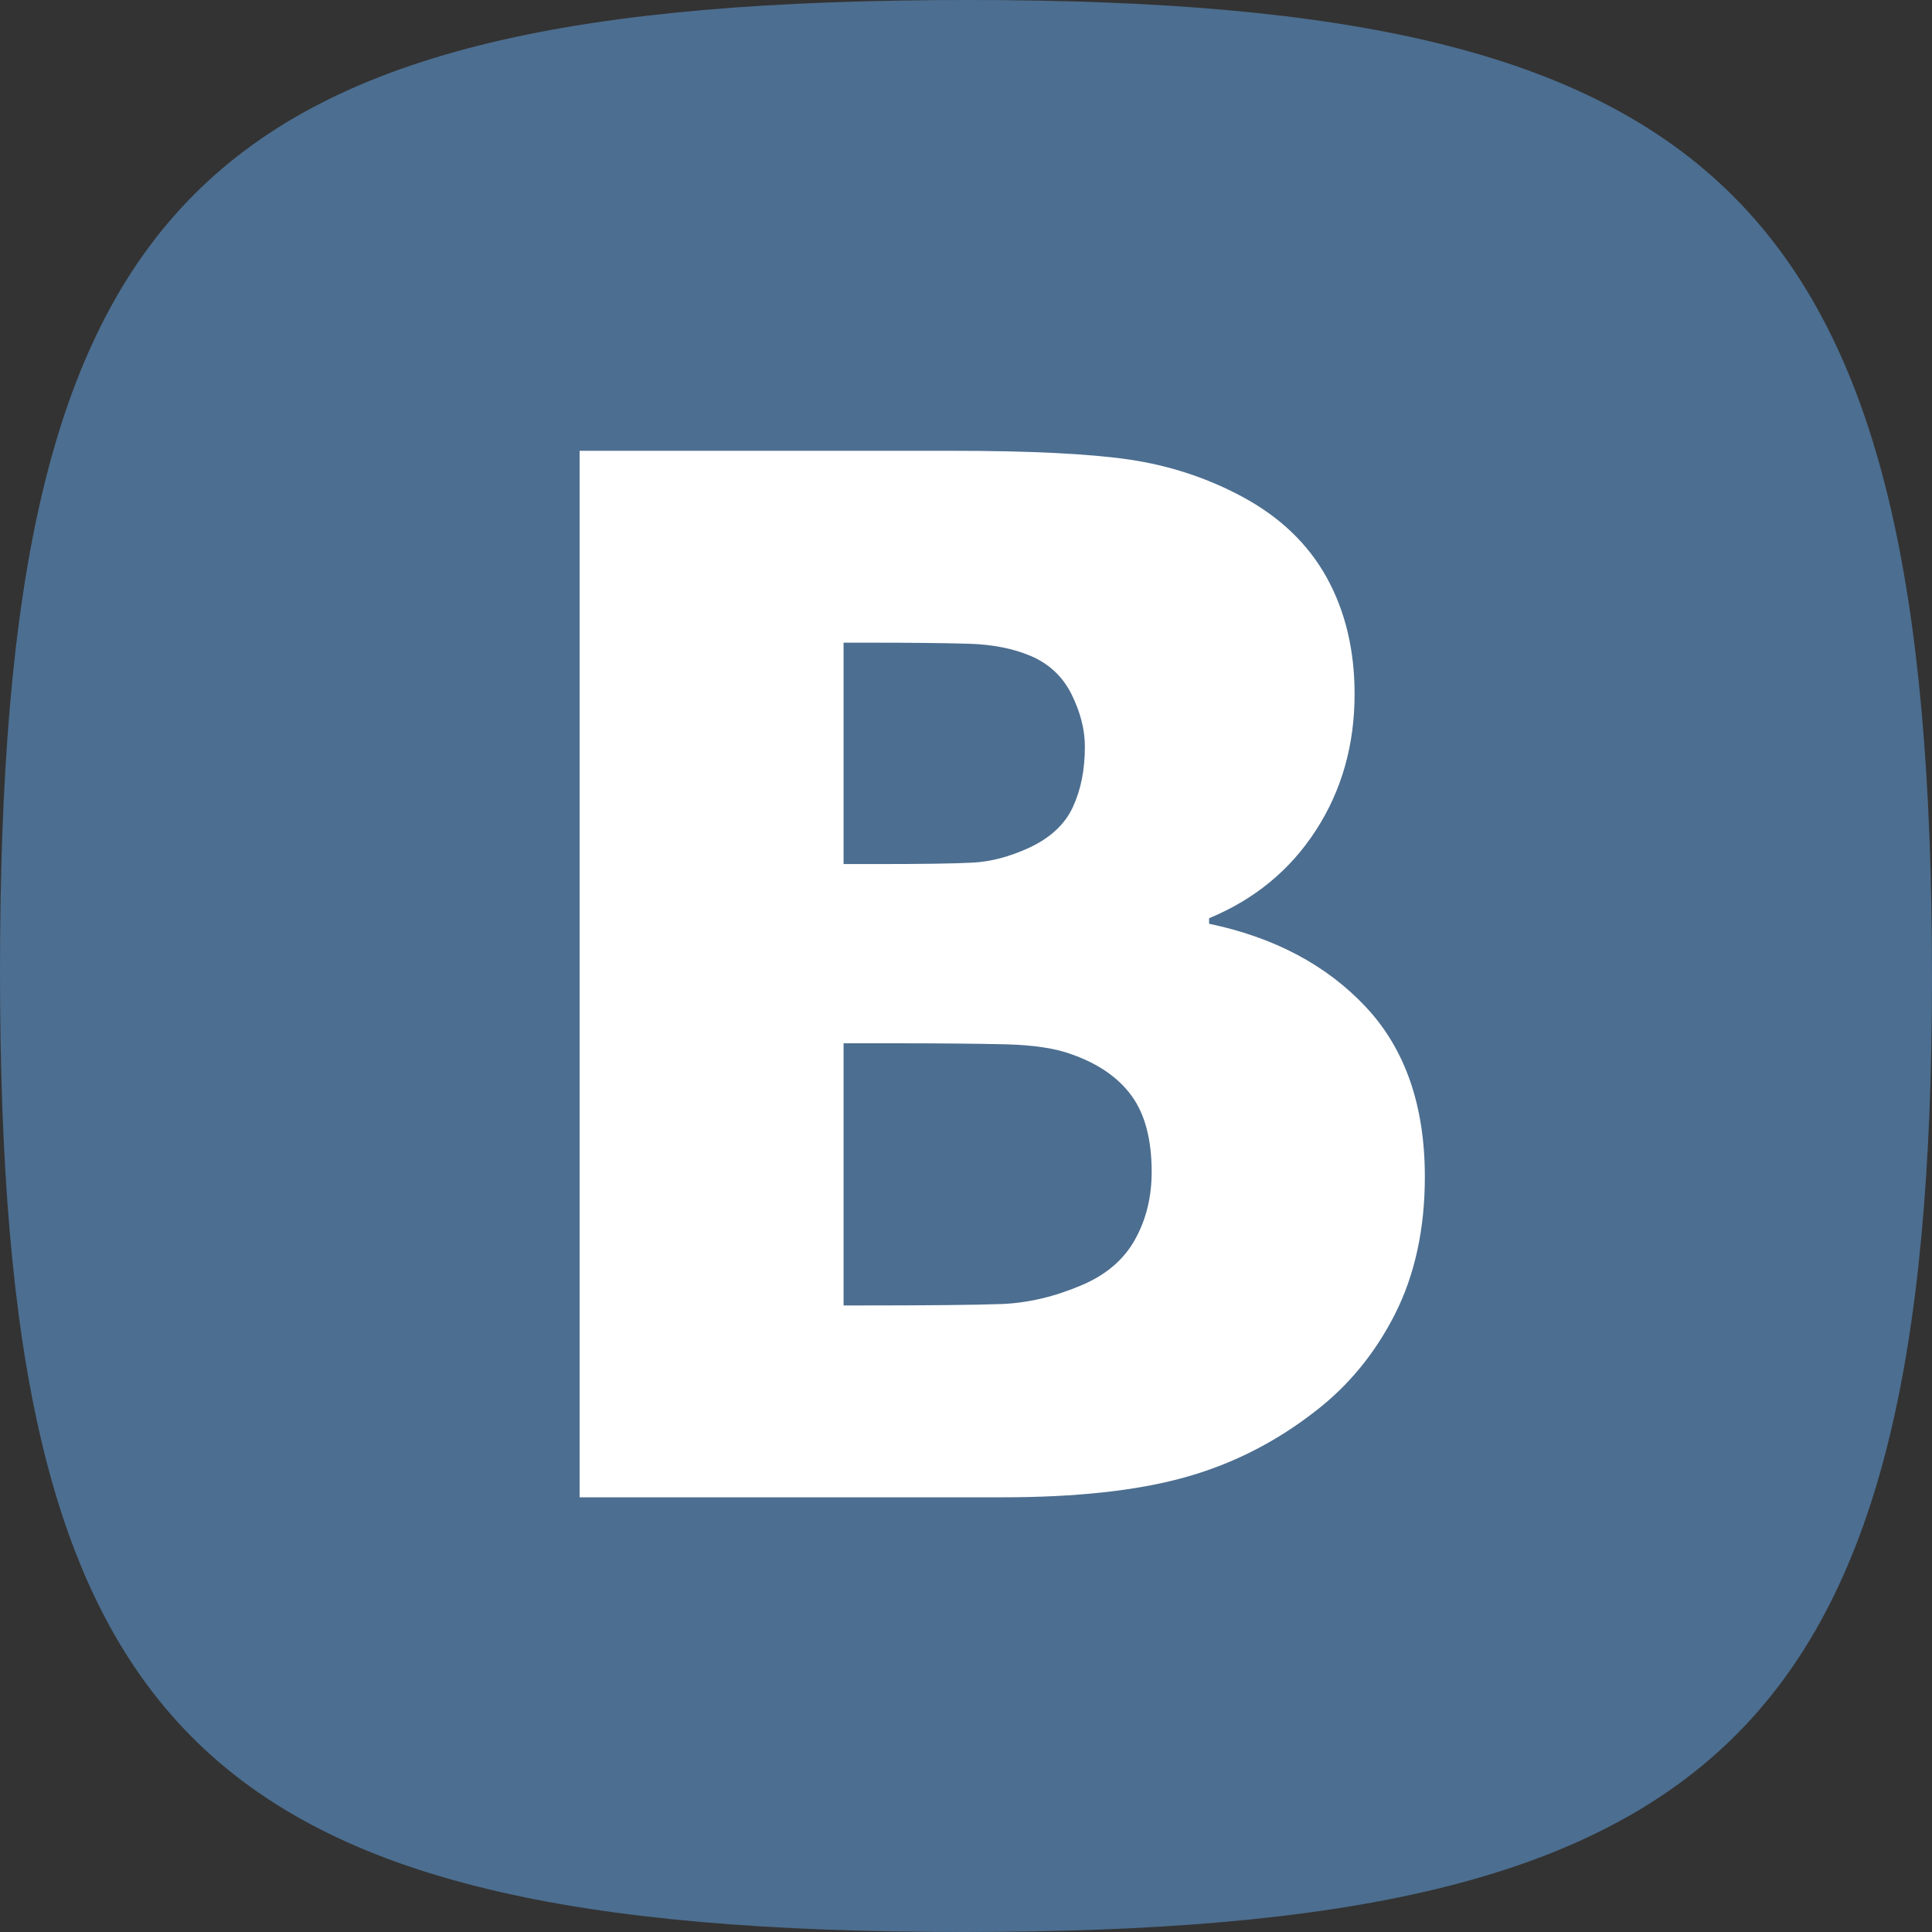 <?xml version="1.0" encoding="UTF-8" standalone="no"?>
<svg viewBox="0 0 30 30" version="1.1" xmlns="http://www.w3.org/2000/svg" xmlns:xlink="http://www.w3.org/1999/xlink" xmlns:sketch="http://www.bohemiancoding.com/sketch/ns">
    <rect x="0" y="0" width="30" height="30" fill="#333333" stroke="none"/>
    <!-- Generator: Sketch 3.0.3 (7891) - http://www.bohemiancoding.com/sketch -->
    <title>fb</title>
    <desc>Created with Sketch.</desc>
    <defs></defs>
    <g id="Page-1" stroke="none" stroke-width="1" fill="none" fill-rule="evenodd" sketch:type="MSPage">
        <g id="fb" sketch:type="MSLayerGroup">
            <path d="M15.041,0 C26.801,0 30,3.113 30,15.168 C30,26.96 26.718,30 14.959,30 C2.937,30 0,26.877 0,15.084 C0,3.029 3.02,0 15.041,0" id="Fill-1" fill="#4C6E90" sketch:type="MSShapeGroup"></path>
            <path d="M21.21,15.638 C20.601,14.987 19.789,14.556 18.775,14.344 L18.775,14.258 C19.48,13.966 20.033,13.512 20.433,12.893 C20.834,12.275 21.034,11.569 21.034,10.776 C21.034,10.092 20.889,9.488 20.599,8.964 C20.308,8.441 19.869,8.023 19.282,7.709 C18.738,7.418 18.156,7.228 17.535,7.136 C16.914,7.046 16.001,7 14.797,7 L9,7 L9,23.25 L15.568,23.25 C16.707,23.25 17.646,23.148 18.384,22.944 C19.122,22.741 19.8,22.399 20.417,21.919 C20.939,21.519 21.354,21.012 21.663,20.402 C21.971,19.791 22.125,19.081 22.125,18.274 C22.125,17.168 21.82,16.289 21.21,15.638 L21.21,15.638 Z M16.659,12.533 C16.534,12.803 16.306,13.013 15.976,13.166 C15.674,13.304 15.383,13.381 15.1,13.395 C14.817,13.41 14.322,13.417 13.617,13.417 L13.099,13.417 L13.099,9.979 L13.386,9.979 C14.121,9.979 14.674,9.985 15.044,9.996 C15.416,10.007 15.737,10.071 16.009,10.187 C16.296,10.311 16.506,10.511 16.642,10.787 C16.778,11.064 16.846,11.332 16.846,11.594 C16.846,11.951 16.784,12.264 16.659,12.533 L16.659,12.533 Z M17.623,19.25 C17.451,19.559 17.177,19.794 16.802,19.954 C16.376,20.136 15.957,20.234 15.546,20.249 C15.134,20.264 14.393,20.271 13.32,20.271 L13.099,20.271 L13.099,16.2 L13.86,16.2 C14.594,16.2 15.181,16.206 15.617,16.216 C16.054,16.227 16.398,16.28 16.648,16.374 C17.059,16.52 17.368,16.735 17.574,17.019 C17.779,17.302 17.883,17.695 17.883,18.197 C17.883,18.59 17.796,18.941 17.623,19.25 L17.623,19.25 Z" id="Fill-2" fill="#FFFFFF" sketch:type="MSShapeGroup"></path>
        </g>
    </g>
</svg>